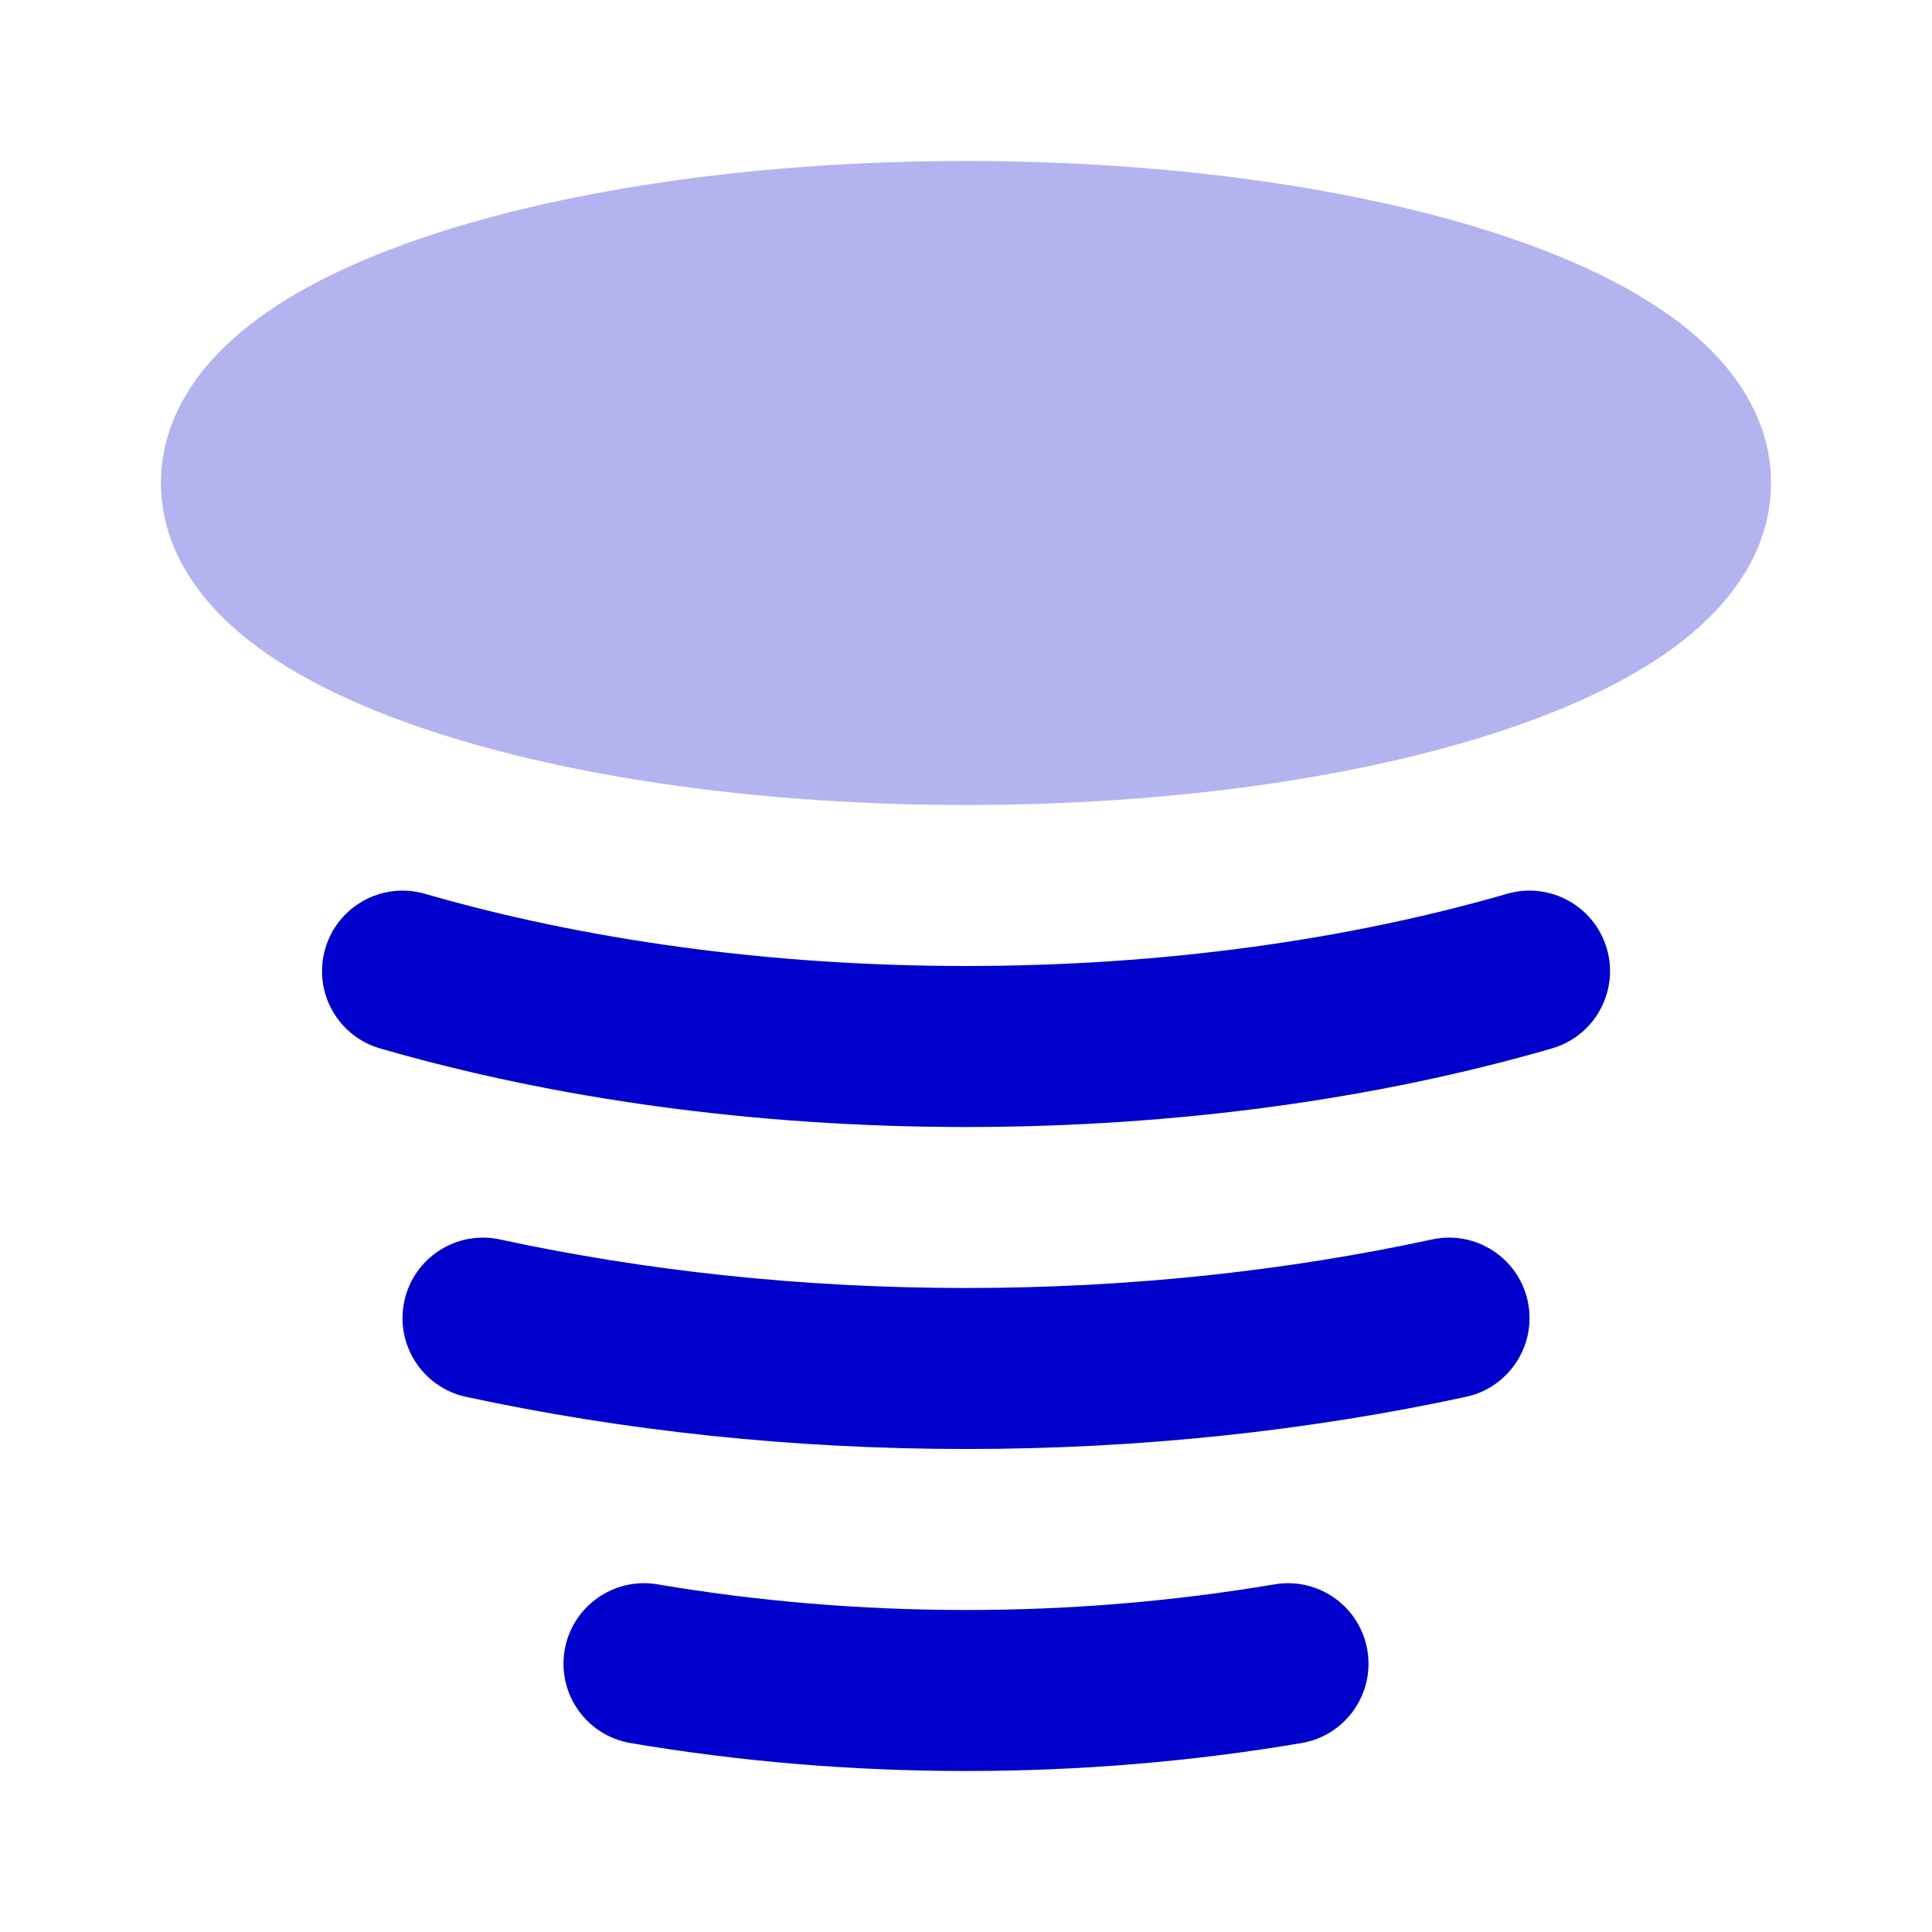 <svg width="24" height="24" viewBox="0 0 24 24" fill="none" xmlns="http://www.w3.org/2000/svg">
<path opacity="0.3" d="M5.32 2.93C7.075 2.345 9.437 2 12 2C14.563 2 16.925 2.345 18.68 2.93C19.553 3.221 20.331 3.589 20.912 4.047C21.481 4.496 22 5.148 22 6C22 6.852 21.481 7.504 20.912 7.953C20.331 8.411 19.553 8.779 18.68 9.07C16.925 9.655 14.563 10 12 10C9.437 10 7.075 9.655 5.32 9.07C4.447 8.779 3.669 8.411 3.088 7.953C2.519 7.504 2 6.852 2 6C2 5.148 2.519 4.496 3.088 4.047C3.669 3.589 4.447 3.221 5.32 2.93Z" fill="#0000CC"/>
<path fill-rule="evenodd" clip-rule="evenodd" d="M4.04 11.786C4.193 11.255 4.748 10.95 5.278 11.103C7.24 11.67 9.537 12 12 12C14.464 12 16.761 11.67 18.722 11.103C19.253 10.95 19.807 11.255 19.961 11.786C20.114 12.316 19.809 12.871 19.278 13.024C17.122 13.648 14.637 14 12 14C9.364 14 6.879 13.648 4.722 13.024C4.192 12.871 3.886 12.316 4.04 11.786ZM5.023 16.163C5.139 15.623 5.672 15.28 6.211 15.397C8.017 15.787 9.966 16 12 16C14.035 16 15.983 15.787 17.789 15.397C18.329 15.28 18.861 15.623 18.978 16.163C19.094 16.703 18.751 17.235 18.211 17.352C16.264 17.772 14.173 18 12 18C9.827 18 7.737 17.772 5.789 17.352C5.249 17.235 4.906 16.703 5.023 16.163ZM7.014 20.5C7.106 19.956 7.623 19.589 8.167 19.681C9.401 19.89 10.684 20 12 20C13.317 20 14.599 19.89 15.834 19.681C16.378 19.589 16.894 19.956 16.986 20.5C17.078 21.045 16.712 21.561 16.167 21.653C14.822 21.881 13.428 22 12 22C10.572 22 9.178 21.881 7.833 21.653C7.289 21.561 6.922 21.045 7.014 20.5Z" fill="#0000CC"/>
</svg>
